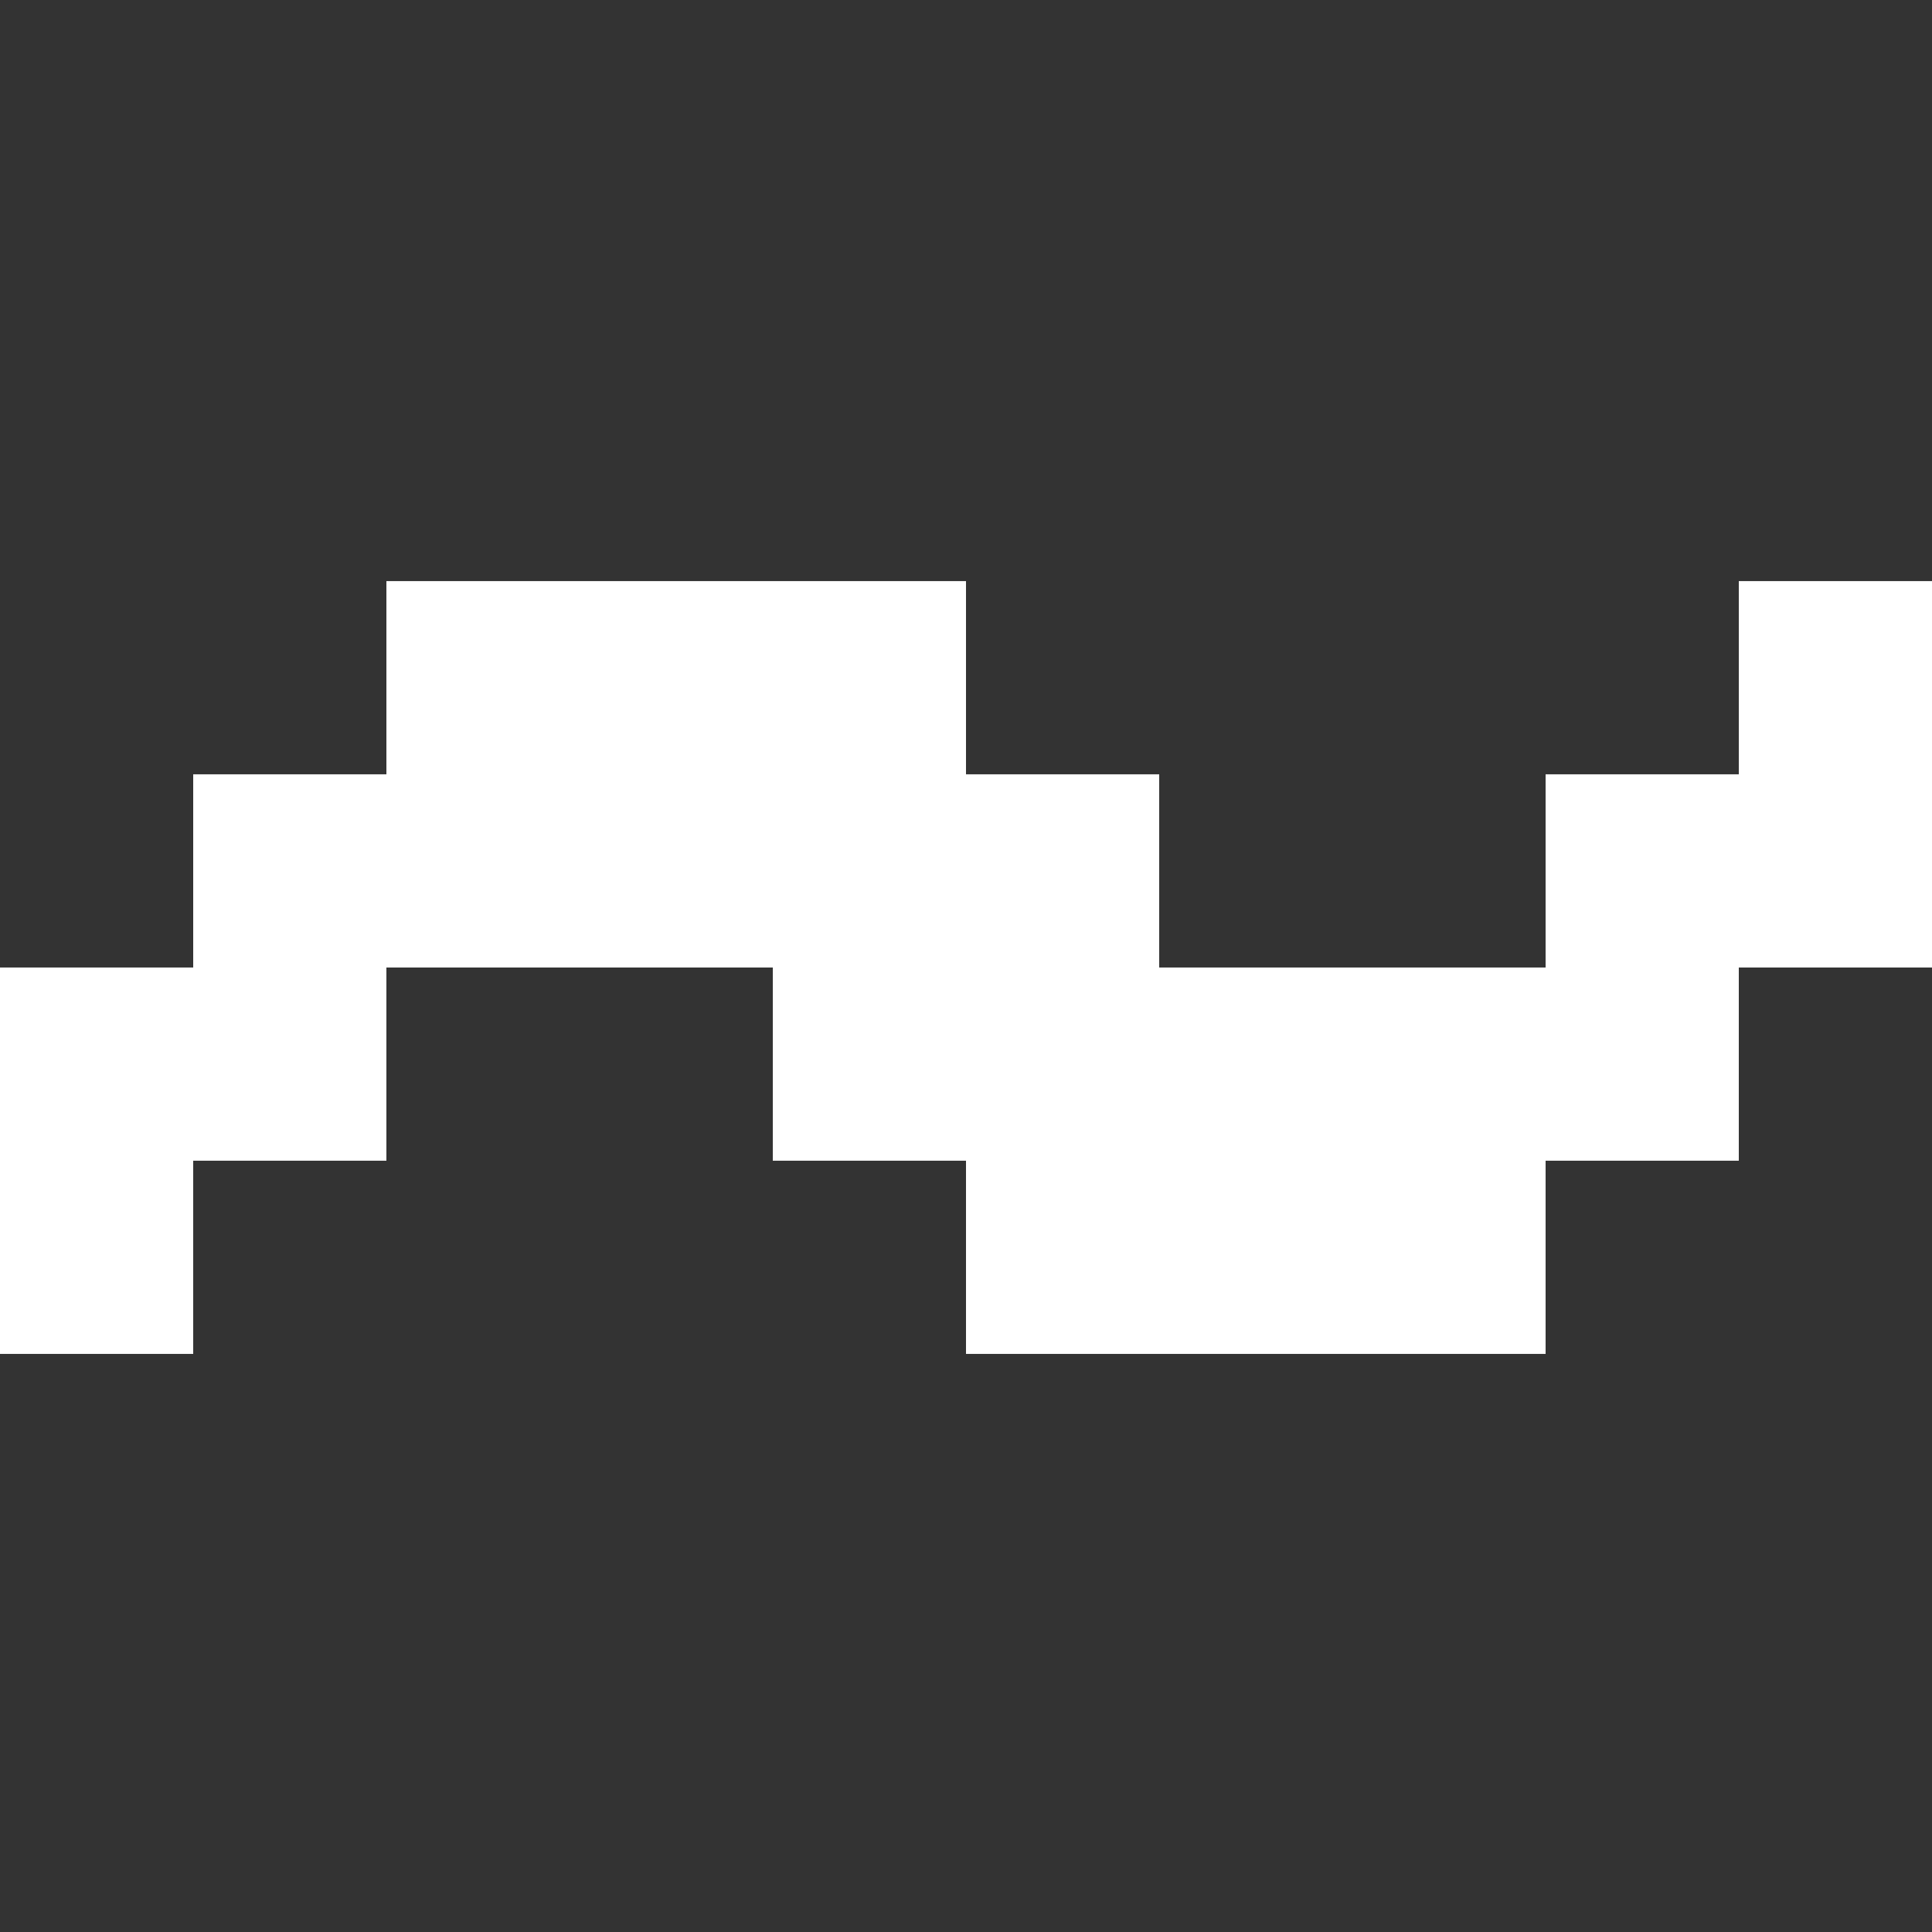 <svg width="256" height="256" viewBox="0 0 256 256" fill="none" xmlns="http://www.w3.org/2000/svg">
<rect x="0" y="0" width="256" height="256" fill="#333333" stroke="none"/>
<path d="M51.2 102.6V77H128V102.6H153.6V128.2H204.8V102.6H230.4V77H256V128.2H230.4V153.8H204.8V179.4H128V153.8H102.4V128.2H51.2V153.8H25.6V179.4H0V128.2H25.6V102.6H51.2Z" fill="white"/>
</svg>
